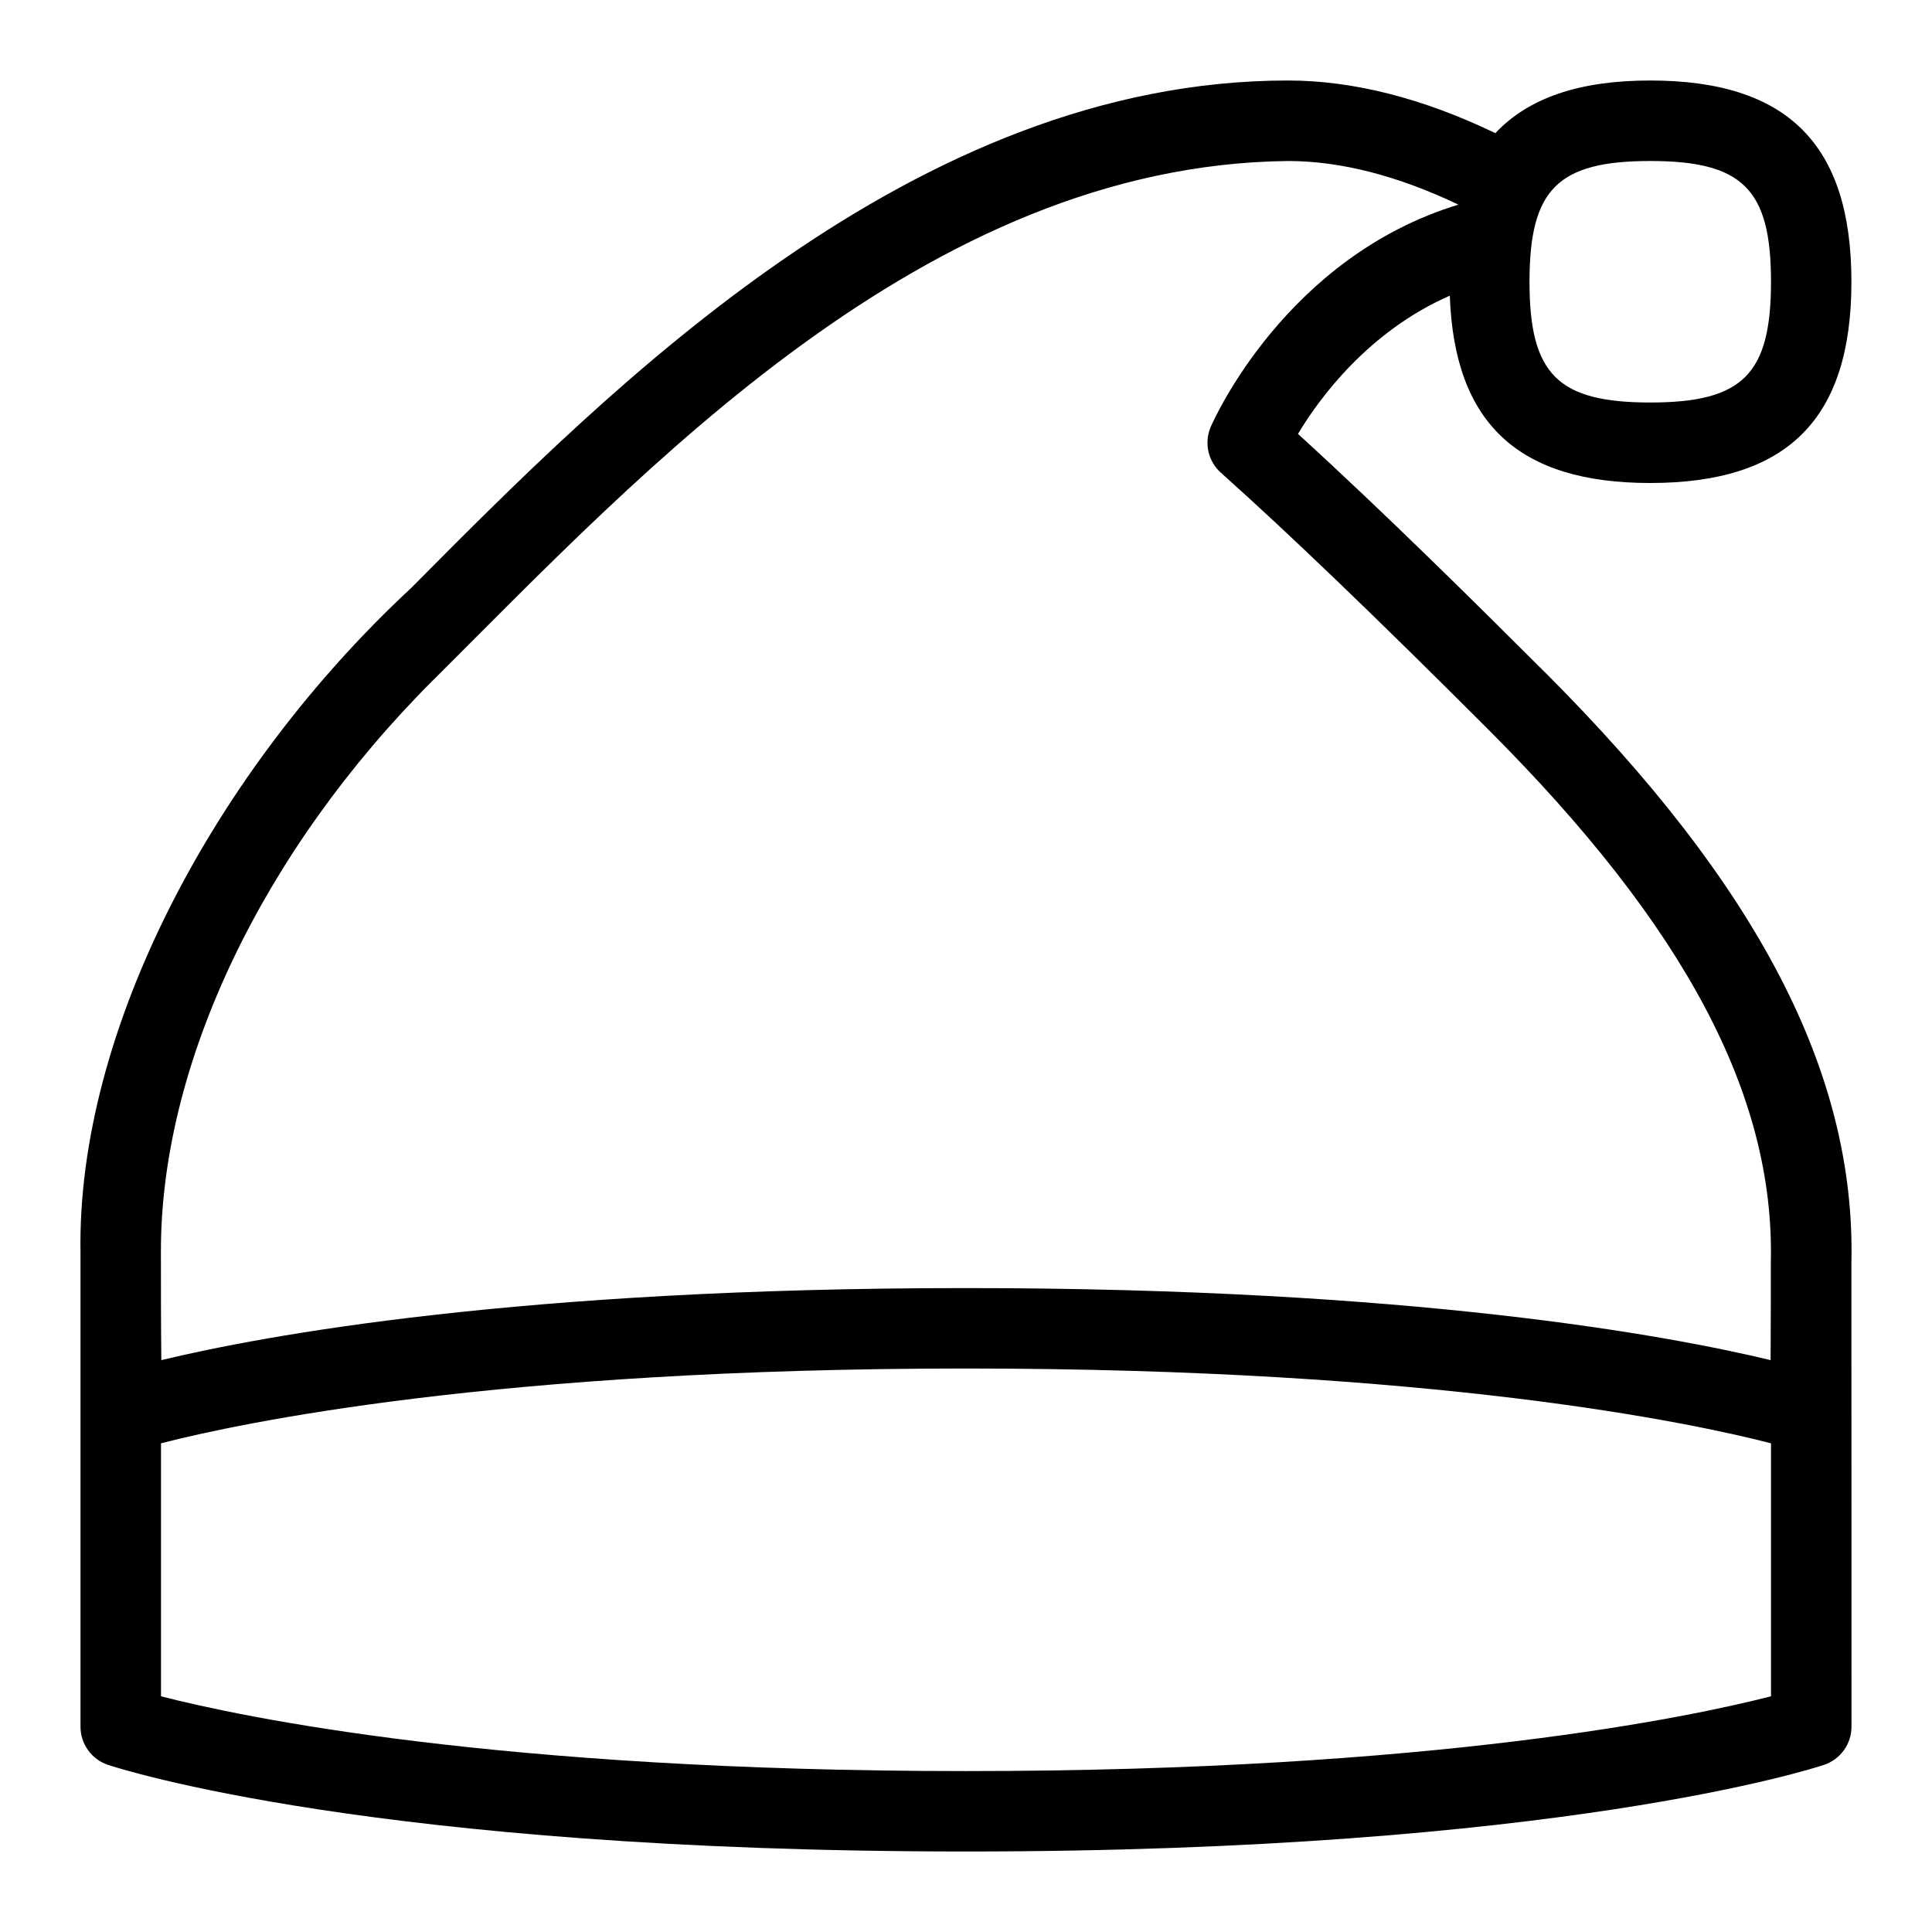 <svg id="Layer_1" viewBox="0 0 24 24" xmlns="http://www.w3.org/2000/svg" data-name="Layer 1"><path d="m19.19 8.35c-.816-.816-1.991-1.98-3.066-2.96.269-.449.878-1.275 1.886-1.717.056 1.58.845 2.327 2.489 2.327 1.706 0 2.5-.794 2.5-2.5s-.794-2.5-2.5-2.5c-.88 0-1.512.216-1.923.654-.891-.429-1.758-.654-2.577-.654-4.638 0-8.399 3.792-10.889 6.302-2.458 2.282-4.156 5.516-4.11 8.258v5.89c0 .215.138.406.342.474.132.044 3.312 1.076 10.658 1.076s10.526-1.032 10.658-1.076c.204-.068.342-.259.342-.474 0 0-.001-5.241-.001-5.764.053-2.354-1.157-4.685-3.808-7.336zm1.31-6.35c1.149 0 1.5.351 1.5 1.5s-.351 1.5-1.5 1.5-1.5-.351-1.5-1.5.351-1.5 1.5-1.5zm-15.12 6.45c2.591-2.579 6.108-6.4 10.62-6.45.66 0 1.372.187 2.117.542-2.143.653-3.039 2.674-3.077 2.761-.084.197-.034.426.126.569.849.759 1.934 1.801 3.317 3.185 2.445 2.445 3.562 4.544 3.515 6.618 0 .347 0 .802-.003 1.221-1.276-.307-4.445-.895-9.996-.895s-8.718.588-9.995.895c-.005-.471-.005-.976-.005-1.337-.008-2.327 1.256-4.984 3.38-7.109zm16.62 12.622c-.991.254-4.167.929-10 .929s-9.009-.674-10-.929v-3.143c.991-.254 4.167-.929 10-.929s9.009.674 10 .929z"/></svg>